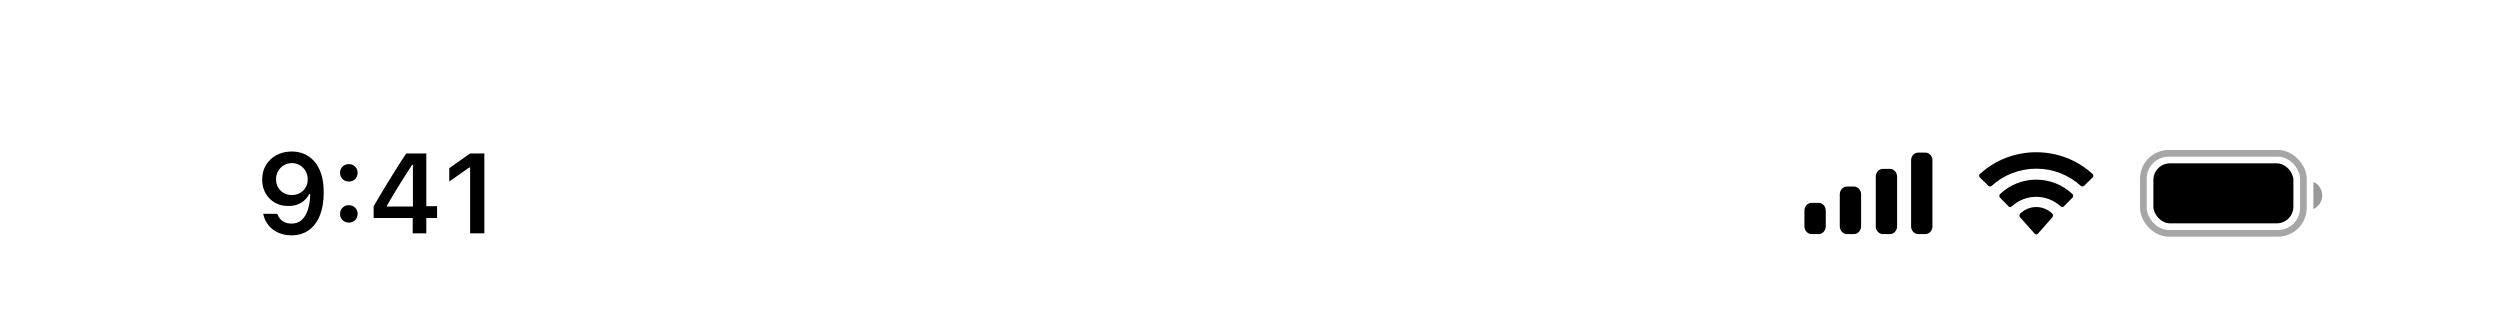 <svg width="375" height="47" viewBox="0 0 375 47" fill="none" xmlns="http://www.w3.org/2000/svg">
<rect width="402" height="50" transform="translate(-18 -3)" fill="white"/>
<path d="M43.767 22.723C42.909 22.723 42.142 22.906 41.467 23.271C40.798 23.631 40.272 24.129 39.89 24.765C39.514 25.396 39.326 26.118 39.326 26.932V26.948C39.326 27.701 39.492 28.376 39.824 28.974C40.161 29.571 40.623 30.042 41.21 30.385C41.797 30.728 42.472 30.899 43.235 30.899C43.789 30.899 44.27 30.816 44.68 30.65C45.095 30.484 45.443 30.266 45.726 29.995C46.008 29.724 46.221 29.43 46.365 29.115H46.655V26.907H46.157V26.923C46.157 27.372 46.052 27.773 45.842 28.127C45.632 28.481 45.346 28.758 44.987 28.957C44.627 29.156 44.22 29.256 43.767 29.256C43.313 29.256 42.909 29.154 42.555 28.949C42.2 28.744 41.921 28.465 41.716 28.11C41.512 27.751 41.409 27.338 41.409 26.873V26.857C41.409 26.409 41.517 26.005 41.733 25.645C41.949 25.28 42.236 24.992 42.596 24.782C42.956 24.572 43.352 24.466 43.783 24.466C44.231 24.466 44.633 24.574 44.987 24.79C45.346 25.006 45.632 25.299 45.842 25.67C46.052 26.041 46.157 26.453 46.157 26.907L46.531 28.907C46.531 28.985 46.531 29.065 46.531 29.148C46.531 29.225 46.528 29.306 46.523 29.389C46.495 30.152 46.379 30.85 46.174 31.48C45.975 32.106 45.673 32.607 45.269 32.983C44.871 33.354 44.356 33.539 43.725 33.539C43.377 33.539 43.061 33.484 42.779 33.373C42.502 33.257 42.264 33.094 42.065 32.883C41.871 32.673 41.722 32.429 41.617 32.153L41.584 32.07H39.483L39.5 32.161C39.633 32.77 39.89 33.312 40.272 33.788C40.659 34.258 41.146 34.629 41.733 34.9C42.325 35.166 42.989 35.299 43.725 35.299C44.727 35.299 45.587 35.044 46.307 34.535C47.032 34.02 47.588 33.285 47.975 32.327C48.362 31.37 48.556 30.219 48.556 28.874V28.857C48.556 27.773 48.429 26.846 48.174 26.077C47.92 25.302 47.568 24.668 47.12 24.176C46.677 23.678 46.168 23.312 45.593 23.08C45.017 22.842 44.408 22.723 43.767 22.723ZM52.325 33.39C52.706 33.39 53.022 33.265 53.271 33.016C53.52 32.762 53.645 32.452 53.645 32.086C53.645 31.716 53.52 31.406 53.271 31.157C53.022 30.902 52.706 30.775 52.325 30.775C51.948 30.775 51.633 30.902 51.378 31.157C51.129 31.406 51.005 31.716 51.005 32.086C51.005 32.452 51.129 32.762 51.378 33.016C51.633 33.265 51.948 33.39 52.325 33.39ZM52.325 27.23C52.706 27.23 53.022 27.106 53.271 26.857C53.52 26.602 53.645 26.293 53.645 25.927C53.645 25.556 53.52 25.247 53.271 24.998C53.022 24.743 52.706 24.616 52.325 24.616C51.948 24.616 51.633 24.743 51.378 24.998C51.129 25.247 51.005 25.556 51.005 25.927C51.005 26.293 51.129 26.602 51.378 26.857C51.633 27.106 51.948 27.23 52.325 27.23ZM61.904 35H63.946V32.701H65.564V30.933H63.946V23.022H60.933C60.601 23.515 60.269 24.021 59.937 24.541C59.61 25.056 59.281 25.579 58.949 26.11C58.622 26.636 58.293 27.17 57.961 27.712C57.634 28.249 57.311 28.788 56.99 29.331C56.674 29.873 56.359 30.412 56.044 30.949V32.701H61.904V35ZM58.036 30.982V30.858C58.268 30.448 58.509 30.036 58.758 29.621C59.007 29.201 59.259 28.783 59.513 28.368C59.768 27.947 60.025 27.529 60.285 27.114C60.545 26.699 60.803 26.293 61.057 25.894C61.317 25.496 61.569 25.108 61.812 24.732H61.937V30.982H58.036ZM70.52 35H72.653V23.022H70.52L67.391 25.222V27.23L70.371 25.13H70.52V35Z" fill="black"/>
<path fill-rule="evenodd" clip-rule="evenodd" d="M289.865 24.033C289.865 23.4 289.387 22.887 288.798 22.887H287.732C287.143 22.887 286.665 23.4 286.665 24.033V33.967C286.665 34.6 287.143 35.113 287.732 35.113H288.798C289.387 35.113 289.865 34.6 289.865 33.967V24.033ZM282.431 25.332H283.498C284.087 25.332 284.564 25.858 284.564 26.506V33.939C284.564 34.588 284.087 35.113 283.498 35.113H282.431C281.842 35.113 281.364 34.588 281.364 33.939V26.506C281.364 25.858 281.842 25.332 282.431 25.332ZM278.099 27.981H277.032C276.443 27.981 275.966 28.513 275.966 29.17V33.924C275.966 34.581 276.443 35.113 277.032 35.113H278.099C278.688 35.113 279.166 34.581 279.166 33.924V29.17C279.166 28.513 278.688 27.981 278.099 27.981ZM272.798 30.426H271.732C271.143 30.426 270.665 30.951 270.665 31.598V33.941C270.665 34.589 271.143 35.113 271.732 35.113H272.798C273.387 35.113 273.865 34.589 273.865 33.941V31.598C273.865 30.951 273.387 30.426 272.798 30.426Z" fill="black"/>
<path fill-rule="evenodd" clip-rule="evenodd" d="M305.437 25.302C307.924 25.302 310.316 26.224 312.118 27.878C312.254 28.006 312.471 28.004 312.605 27.874L313.902 26.611C313.97 26.545 314.007 26.456 314.007 26.363C314.006 26.271 313.968 26.182 313.899 26.117C309.168 21.742 301.704 21.742 296.973 26.117C296.905 26.182 296.866 26.27 296.865 26.363C296.865 26.456 296.902 26.545 296.97 26.611L298.268 27.874C298.401 28.004 298.619 28.006 298.754 27.878C300.557 26.224 302.949 25.302 305.437 25.302ZM305.433 29.523C306.791 29.522 308.099 30.034 309.106 30.958C309.242 31.089 309.456 31.087 309.589 30.952L310.876 29.633C310.944 29.563 310.981 29.47 310.98 29.372C310.979 29.274 310.94 29.181 310.871 29.113C307.807 26.223 303.062 26.223 299.998 29.113C299.929 29.181 299.89 29.274 299.889 29.372C299.888 29.47 299.926 29.564 299.993 29.633L301.28 30.952C301.413 31.087 301.627 31.089 301.763 30.958C302.769 30.035 304.077 29.523 305.433 29.523ZM307.958 32.316C307.96 32.421 307.922 32.523 307.855 32.597L305.679 35.051C305.615 35.124 305.528 35.164 305.437 35.164C305.346 35.164 305.259 35.124 305.195 35.051L303.018 32.597C302.951 32.523 302.914 32.421 302.916 32.316C302.918 32.211 302.959 32.111 303.029 32.04C304.419 30.726 306.455 30.726 307.845 32.04C307.915 32.111 307.956 32.211 307.958 32.316Z" fill="black"/>
<rect opacity="0.35" x="321.507" y="23" width="24" height="12" rx="3.8" stroke="black"/>
<path opacity="0.4" d="M347.007 27.281V31.357C347.812 31.012 348.335 30.209 348.335 29.319C348.335 28.429 347.812 27.626 347.007 27.281Z" fill="black"/>
<rect x="323.007" y="24.5" width="21" height="9" rx="2.5" fill="black"/>
</svg>
